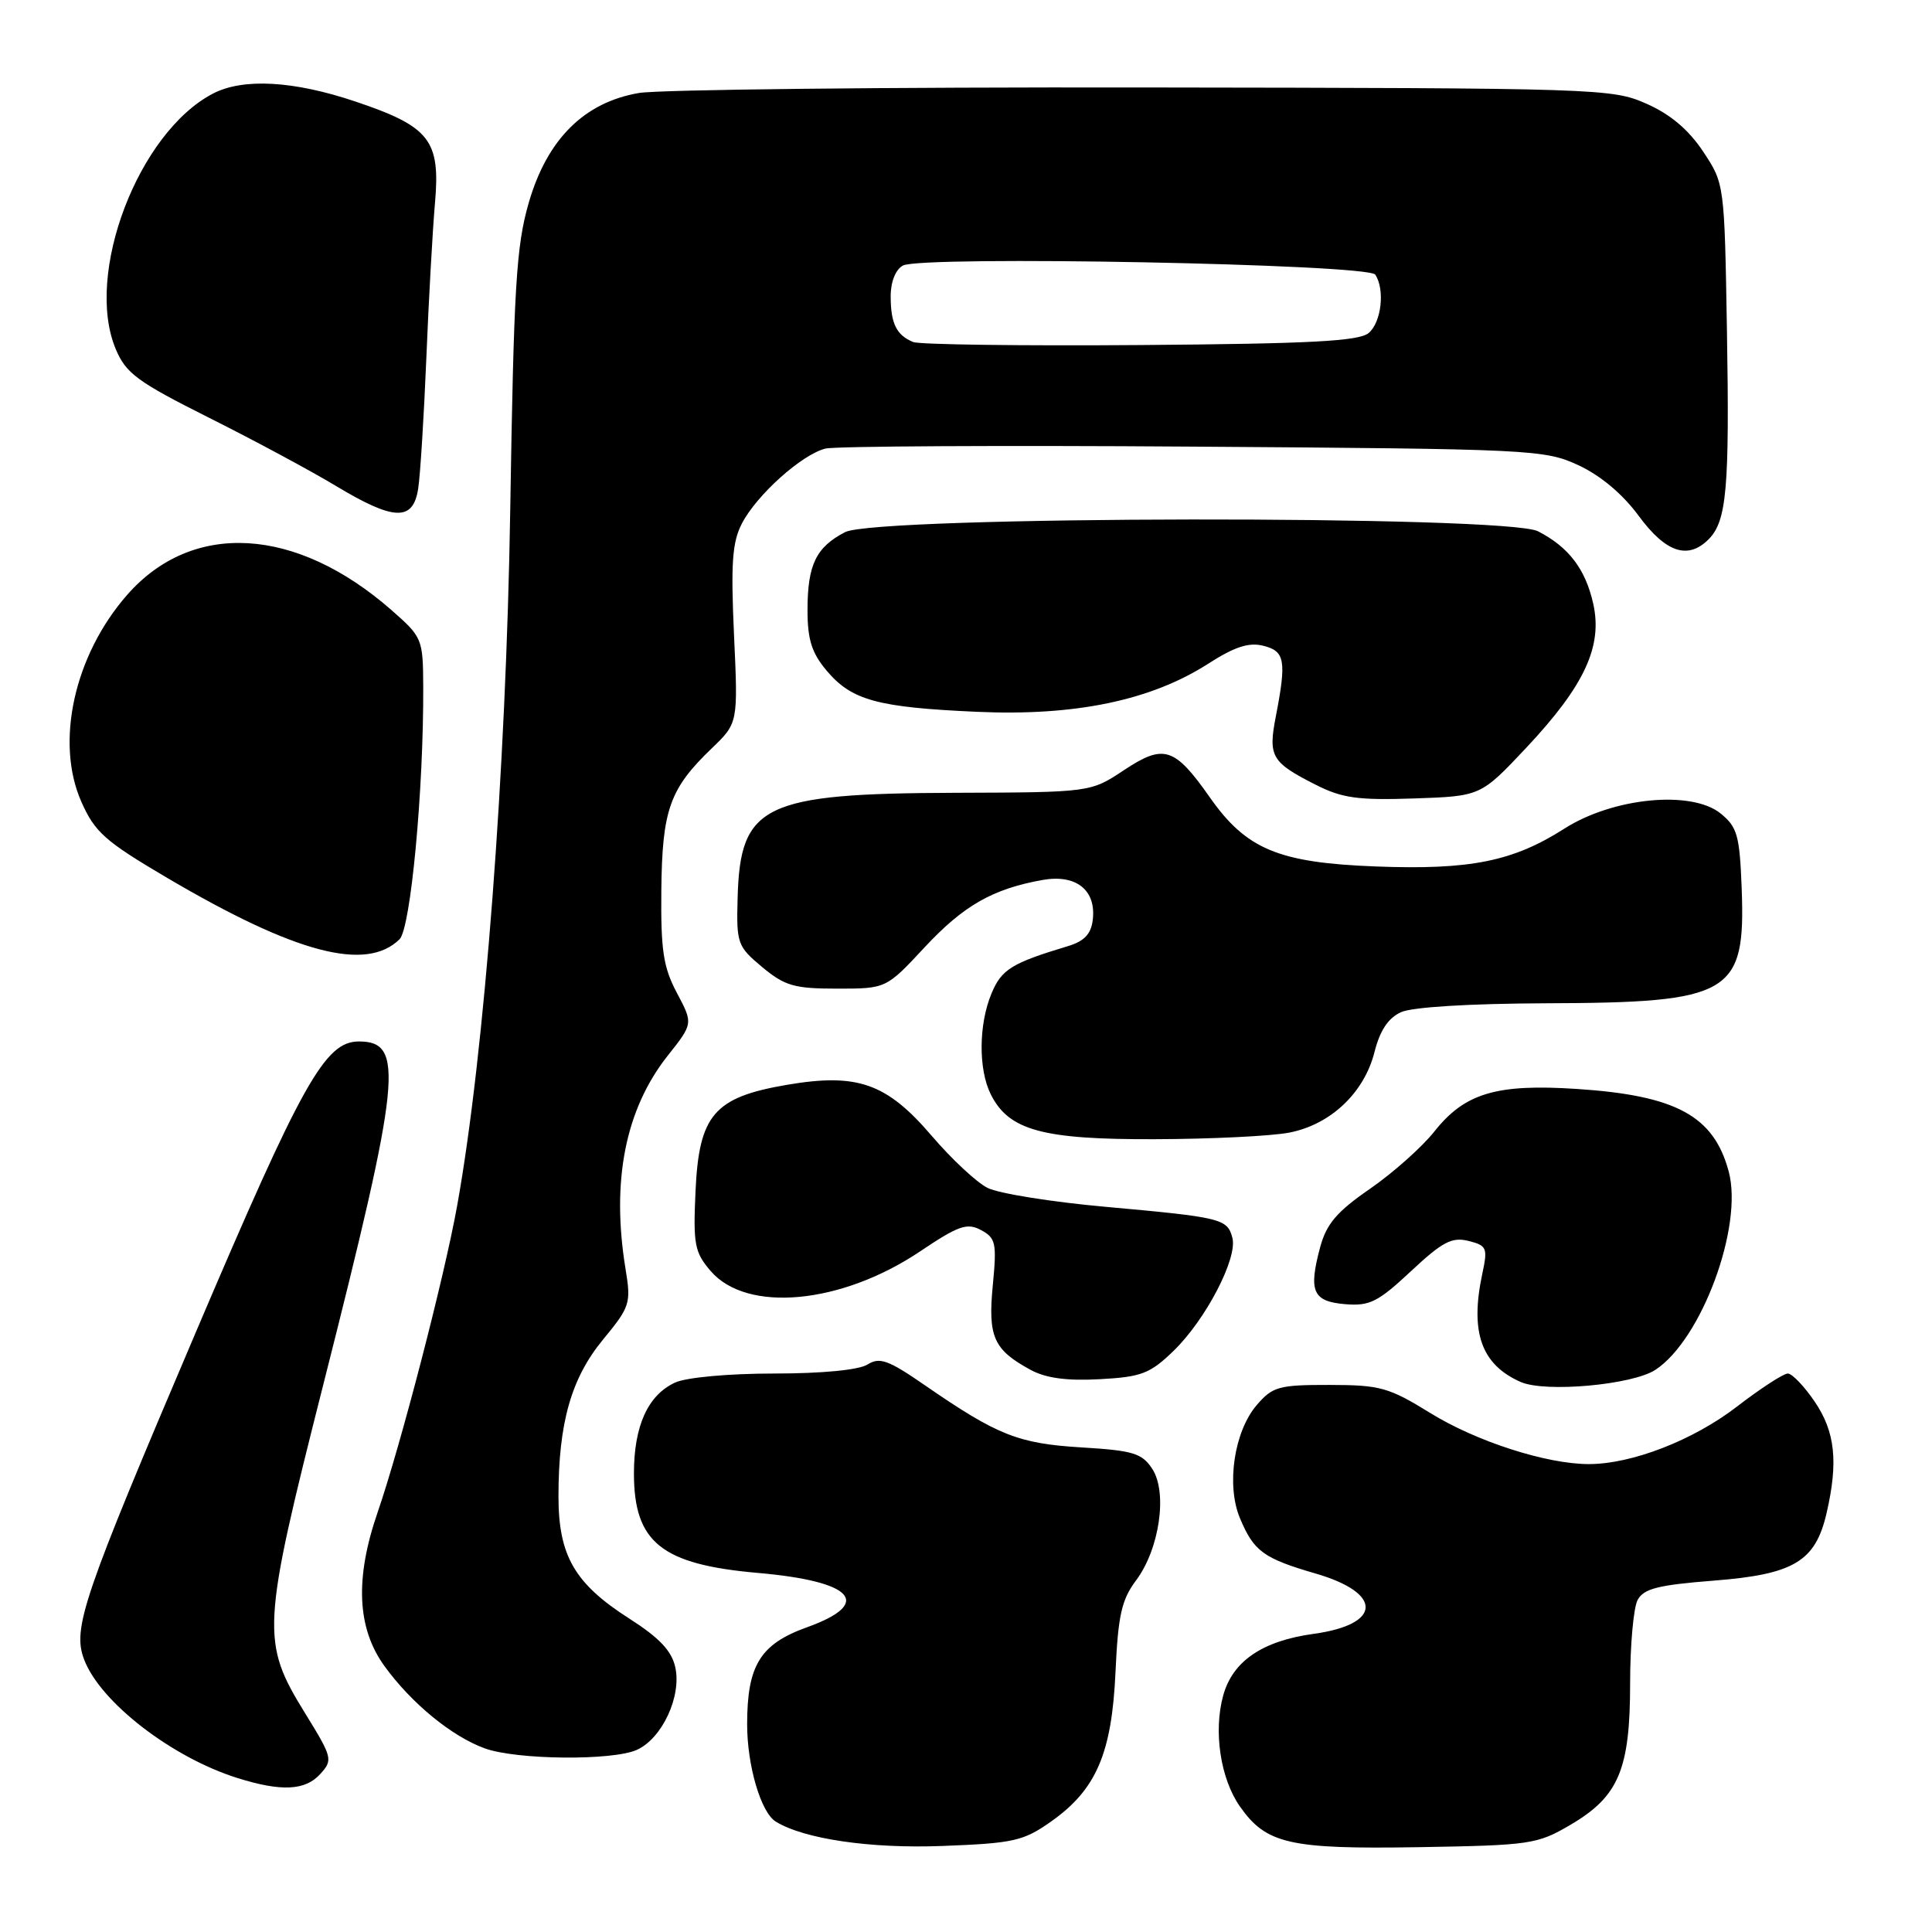<?xml version="1.0" encoding="UTF-8" standalone="no"?>
<!DOCTYPE svg PUBLIC "-//W3C//DTD SVG 1.1//EN" "http://www.w3.org/Graphics/SVG/1.1/DTD/svg11.dtd" >
<svg xmlns="http://www.w3.org/2000/svg" xmlns:xlink="http://www.w3.org/1999/xlink" version="1.1" viewBox="0 0 256 256">
 <g >
 <path fill="currentColor"
d=" M 139.29 241.35 C 145.26 237.13 147.32 232.34 147.81 221.55 C 148.15 214.05 148.62 211.97 150.52 209.43 C 153.64 205.28 154.73 197.77 152.68 194.63 C 151.32 192.56 150.15 192.20 143.31 191.79 C 134.92 191.28 132.17 190.19 122.56 183.56 C 117.70 180.20 116.56 179.79 114.94 180.81 C 113.77 181.53 108.93 182.00 102.56 182.00 C 96.58 182.00 90.97 182.51 89.47 183.19 C 85.86 184.84 84.00 188.93 84.00 195.23 C 84.00 204.38 87.65 207.30 100.42 208.42 C 113.15 209.53 115.76 212.45 106.91 215.63 C 100.73 217.85 99.00 220.67 99.00 228.48 C 99.00 233.96 100.82 240.15 102.79 241.37 C 106.54 243.68 115.33 244.97 124.88 244.60 C 134.34 244.24 135.60 243.95 139.29 241.35 Z  M 208.12 241.78 C 214.49 238.04 216.00 234.46 216.00 223.03 C 216.00 217.99 216.45 213.03 216.99 212.01 C 217.80 210.50 219.70 210.02 227.10 209.44 C 237.70 208.61 240.55 206.90 242.03 200.50 C 243.60 193.71 243.17 189.72 240.46 185.73 C 239.07 183.68 237.46 182.00 236.89 182.00 C 236.32 182.00 233.27 183.98 230.13 186.40 C 224.35 190.85 216.22 194.00 210.53 194.00 C 204.92 194.00 195.61 191.00 189.50 187.22 C 184.01 183.83 182.87 183.52 176.17 183.51 C 169.46 183.50 168.63 183.73 166.54 186.16 C 163.53 189.65 162.46 196.78 164.30 201.17 C 166.14 205.56 167.41 206.49 174.32 208.50 C 183.26 211.09 183.14 215.24 174.09 216.49 C 167.28 217.42 163.34 220.10 162.08 224.66 C 160.77 229.42 161.71 235.67 164.29 239.36 C 167.78 244.34 170.86 245.04 188.00 244.76 C 202.83 244.51 203.70 244.38 208.12 241.78 Z  M 42.44 235.06 C 44.13 233.20 44.05 232.89 40.45 227.05 C 34.56 217.51 34.65 215.78 42.85 183.42 C 53.14 142.81 53.63 138.00 47.56 138.00 C 43.07 138.00 40.09 143.32 25.92 176.59 C 10.96 211.71 9.58 215.75 11.14 219.88 C 13.27 225.53 22.76 232.87 31.47 235.60 C 37.28 237.42 40.45 237.27 42.44 235.06 Z  M 84.40 231.86 C 87.74 230.34 90.33 224.77 89.48 220.93 C 89.01 218.75 87.37 217.02 83.40 214.48 C 76.14 209.84 74.01 206.16 74.00 198.30 C 74.00 188.54 75.69 182.60 79.92 177.48 C 83.48 173.16 83.63 172.69 82.90 168.22 C 80.97 156.53 82.85 147.00 88.47 139.89 C 91.85 135.63 91.85 135.63 89.69 131.56 C 87.89 128.17 87.55 125.93 87.63 117.96 C 87.74 107.31 88.73 104.51 94.32 99.15 C 97.80 95.80 97.80 95.80 97.26 84.12 C 96.83 74.63 97.02 71.85 98.31 69.36 C 100.27 65.58 106.23 60.23 109.37 59.44 C 110.66 59.12 132.58 59.00 158.10 59.18 C 203.08 59.49 204.64 59.57 209.14 61.64 C 212.07 63.00 215.02 65.47 217.14 68.36 C 220.72 73.22 223.65 74.20 226.39 71.47 C 228.80 69.06 229.18 64.72 228.83 43.85 C 228.50 24.37 228.50 24.34 225.68 20.09 C 223.76 17.20 221.35 15.15 218.18 13.75 C 213.61 11.72 211.99 11.67 151.50 11.59 C 117.40 11.54 87.33 11.87 84.67 12.32 C 77.41 13.56 72.50 18.44 70.06 26.87 C 68.40 32.62 68.08 38.00 67.61 67.50 C 67.07 102.00 64.19 139.72 60.57 159.79 C 58.88 169.21 53.07 191.60 50.03 200.41 C 47.01 209.18 47.31 215.74 50.94 220.76 C 54.52 225.70 59.86 230.08 64.24 231.67 C 68.47 233.20 81.19 233.32 84.40 231.86 Z  M 219.35 181.51 C 225.47 177.50 231.02 162.48 229.06 155.22 C 227.08 147.85 222.09 145.15 208.93 144.29 C 198.28 143.59 194.08 144.85 190.06 149.93 C 188.41 152.01 184.56 155.43 181.52 157.53 C 177.14 160.55 175.77 162.16 174.93 165.25 C 173.36 171.11 173.94 172.45 178.24 172.81 C 181.49 173.08 182.59 172.52 186.96 168.44 C 191.13 164.54 192.39 163.88 194.58 164.43 C 197.02 165.04 197.15 165.35 196.41 168.79 C 194.76 176.54 196.28 180.82 201.50 183.12 C 204.76 184.55 216.29 183.51 219.35 181.51 Z  M 155.51 178.99 C 159.77 174.86 164.00 166.73 163.30 164.03 C 162.63 161.48 161.89 161.30 146.50 159.91 C 139.35 159.27 132.31 158.14 130.85 157.40 C 129.39 156.66 126.08 153.57 123.48 150.53 C 117.48 143.51 113.61 142.15 104.24 143.75 C 94.61 145.40 92.62 147.73 92.16 157.85 C 91.84 164.91 92.03 165.93 94.18 168.43 C 98.98 174.00 111.48 172.82 121.91 165.82 C 127.01 162.39 128.14 162.00 129.99 162.99 C 131.95 164.04 132.09 164.71 131.55 170.32 C 130.89 177.16 131.66 178.86 136.59 181.53 C 138.61 182.62 141.41 182.99 145.74 182.75 C 151.27 182.45 152.39 182.01 155.51 178.99 Z  M 170.82 150.08 C 176.31 149.02 180.77 144.80 182.13 139.39 C 182.85 136.54 183.95 134.89 185.64 134.12 C 187.12 133.44 194.72 132.98 204.80 132.94 C 229.45 132.86 231.31 131.76 230.78 117.65 C 230.51 110.69 230.20 109.58 227.99 107.79 C 224.14 104.67 213.74 105.68 207.30 109.79 C 200.48 114.15 194.81 115.29 182.28 114.81 C 169.42 114.32 165.14 112.54 160.32 105.67 C 155.63 98.99 154.22 98.54 148.93 102.05 C 144.50 104.99 144.50 104.99 126.50 105.05 C 101.17 105.14 98.08 106.63 97.74 118.93 C 97.57 125.02 97.70 125.39 100.99 128.14 C 104.00 130.64 105.24 131.00 110.92 131.00 C 117.42 131.00 117.42 131.00 122.51 125.53 C 127.67 119.99 131.54 117.78 138.15 116.60 C 142.58 115.81 145.26 117.93 144.80 121.86 C 144.58 123.76 143.69 124.71 141.50 125.37 C 134.06 127.61 132.71 128.44 131.38 131.64 C 129.67 135.73 129.63 141.69 131.28 145.00 C 133.67 149.78 138.11 151.00 153.00 150.95 C 160.43 150.93 168.44 150.54 170.82 150.08 Z  M 52.94 124.46 C 54.42 123.01 56.14 104.64 56.08 91.00 C 56.05 84.63 55.96 84.43 51.86 80.83 C 39.22 69.76 25.50 68.97 16.86 78.81 C 9.84 86.81 7.28 98.33 10.78 106.24 C 12.57 110.28 13.91 111.47 22.18 116.34 C 39.16 126.33 48.51 128.80 52.94 124.46 Z  M 202.23 99.09 C 209.95 90.87 212.38 85.65 211.11 79.99 C 210.08 75.40 207.87 72.50 203.80 70.40 C 199.64 68.24 116.16 68.35 111.98 70.51 C 108.12 72.51 107.00 74.84 107.00 80.86 C 107.00 84.74 107.56 86.52 109.53 88.86 C 112.85 92.80 116.25 93.73 129.47 94.32 C 142.48 94.90 152.50 92.81 160.07 87.96 C 163.59 85.70 165.48 85.08 167.40 85.57 C 170.27 86.28 170.49 87.53 169.04 95.00 C 168.03 100.24 168.49 101.02 174.31 103.97 C 177.83 105.76 179.92 106.05 187.35 105.80 C 196.20 105.50 196.20 105.50 202.23 99.09 Z  M 55.41 64.75 C 55.69 62.96 56.17 55.20 56.49 47.50 C 56.80 39.80 57.32 30.57 57.63 26.99 C 58.38 18.58 56.98 16.79 47.15 13.47 C 38.90 10.69 32.21 10.32 28.20 12.41 C 18.31 17.58 11.18 36.32 15.33 46.24 C 16.68 49.47 18.18 50.58 27.71 55.36 C 33.68 58.35 41.25 62.42 44.53 64.40 C 52.21 69.02 54.74 69.11 55.41 64.75 Z  M 121.00 45.32 C 118.79 44.41 118.03 42.88 118.02 39.30 C 118.01 37.37 118.65 35.74 119.63 35.19 C 122.03 33.84 181.30 34.98 182.23 36.39 C 183.54 38.37 183.04 42.72 181.35 44.13 C 180.05 45.21 173.62 45.55 151.10 45.72 C 135.37 45.84 121.83 45.66 121.00 45.32 Z "/>
</g>
</svg>